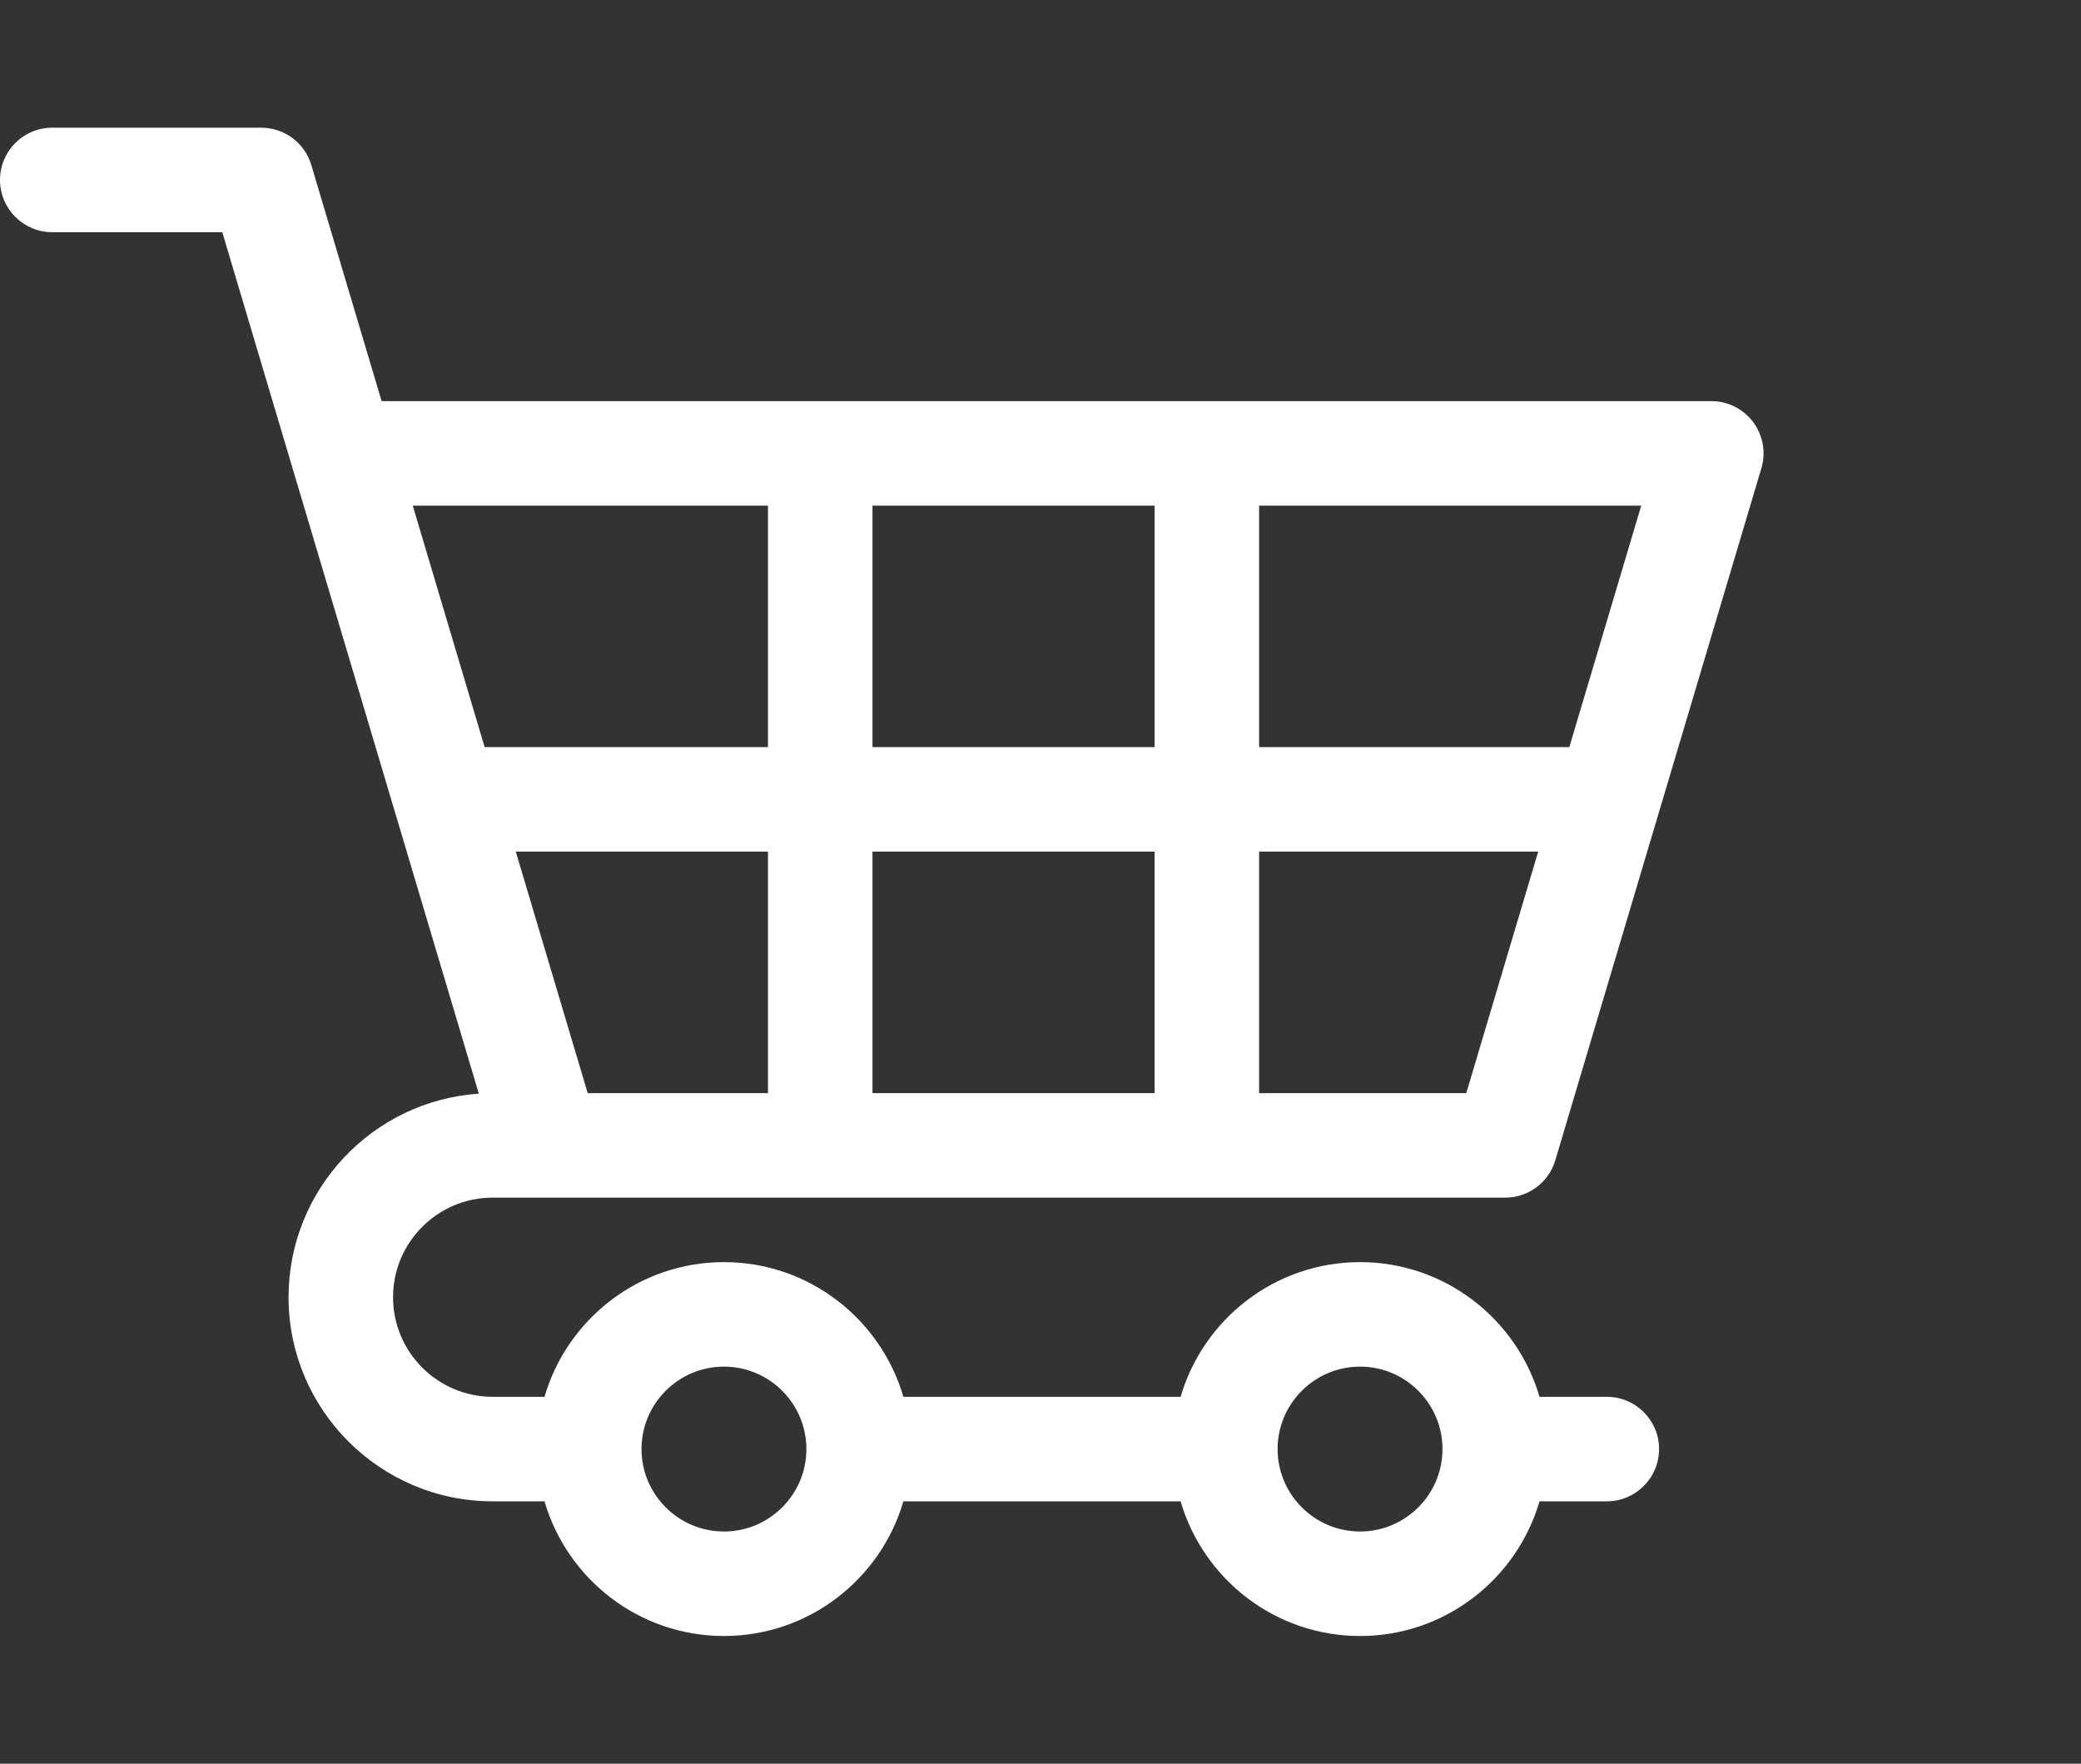 <svg xmlns="http://www.w3.org/2000/svg" width="118" height="100" fill="none" viewBox="0 0 118 100"><rect x="0" y="0" width="118" height="100" fill="#333333" stroke="none"/><path fill="#fff" d="M27.934 67.904H31.115H85.352C86.662 67.904 87.817 67.043 88.191 65.787L99.876 26.551C100.144 25.655 99.971 24.685 99.412 23.935C98.853 23.185 97.973 22.743 97.037 22.743H21.639L17.652 9.356C17.278 8.101 16.123 7.24 14.812 7.24H2.963C1.327 7.239 0 8.566 0 10.202C0 11.838 1.327 13.165 2.963 13.165H12.604L16.571 26.487C16.583 26.531 16.596 26.575 16.61 26.618L27.15 62.009C21.134 62.413 16.362 67.434 16.362 73.551C16.362 79.932 21.553 85.123 27.934 85.123H30.875C32.16 89.53 36.234 92.76 41.05 92.76C45.866 92.76 49.94 89.531 51.225 85.123H66.945C68.23 89.53 72.303 92.76 77.12 92.76C81.936 92.76 86.01 89.531 87.295 85.123H91.112C92.748 85.123 94.075 83.797 94.075 82.161C94.075 80.525 92.748 79.198 91.112 79.198H87.295C86.01 74.791 81.936 71.561 77.12 71.561C72.303 71.561 68.23 74.791 66.945 79.198H51.225C49.94 74.791 45.867 71.561 41.05 71.561C36.234 71.561 32.16 74.791 30.875 79.198H27.934C24.82 79.198 22.287 76.665 22.287 73.551C22.287 70.438 24.82 67.904 27.934 67.904ZM71.396 28.668H93.064L88.986 42.361H71.396V28.668ZM71.395 48.286H87.221L83.143 61.979H71.395V48.286ZM49.473 28.668H65.471V42.361H49.473V28.668ZM49.473 48.286H65.47V61.979H49.473V48.286ZM43.548 61.979H33.324L29.246 48.286H43.548V61.979ZM23.404 28.668H43.548V42.361H27.481L23.404 28.668ZM77.12 77.486C79.697 77.486 81.794 79.583 81.794 82.16C81.794 84.738 79.697 86.835 77.12 86.835C74.542 86.835 72.445 84.738 72.445 82.16C72.445 79.583 74.542 77.486 77.12 77.486ZM41.05 77.486C43.628 77.486 45.725 79.583 45.725 82.16C45.725 84.738 43.628 86.835 41.05 86.835C38.473 86.835 36.376 84.738 36.376 82.16C36.376 79.583 38.473 77.486 41.05 77.486Z"/></svg>